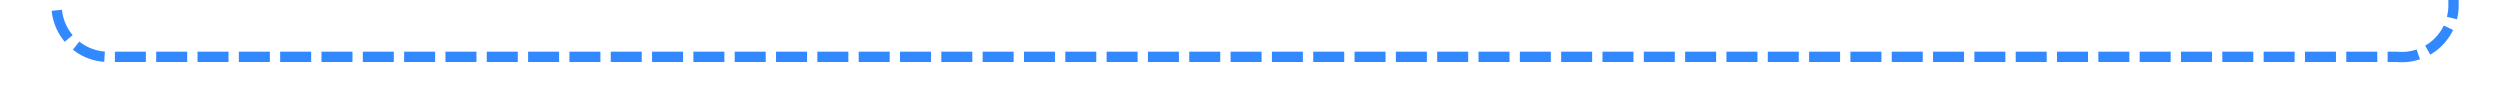﻿<?xml version="1.0" encoding="utf-8"?>
<svg version="1.1" xmlns:xlink="http://www.w3.org/1999/xlink" width="242px" height="10px" preserveAspectRatio="xMinYMid meet" viewBox="183 406  242 8" xmlns="http://www.w3.org/2000/svg">
  <path d="M 188.5 394  L 188.5 405  A 5 5 0 0 0 193.5 410.5 L 415 410.5  A 5 5 0 0 0 420.5 405.5 L 420.5 383  A 5 5 0 0 1 425.5 378.5 L 428 378.5  " stroke-width="1" stroke-dasharray="3,1" stroke="#3288ff" fill="none" />
  <path d="M 427 384.8  L 433 378.5  L 427 372.2  L 427 384.8  Z " fill-rule="nonzero" fill="#3288ff" stroke="none" />
</svg>